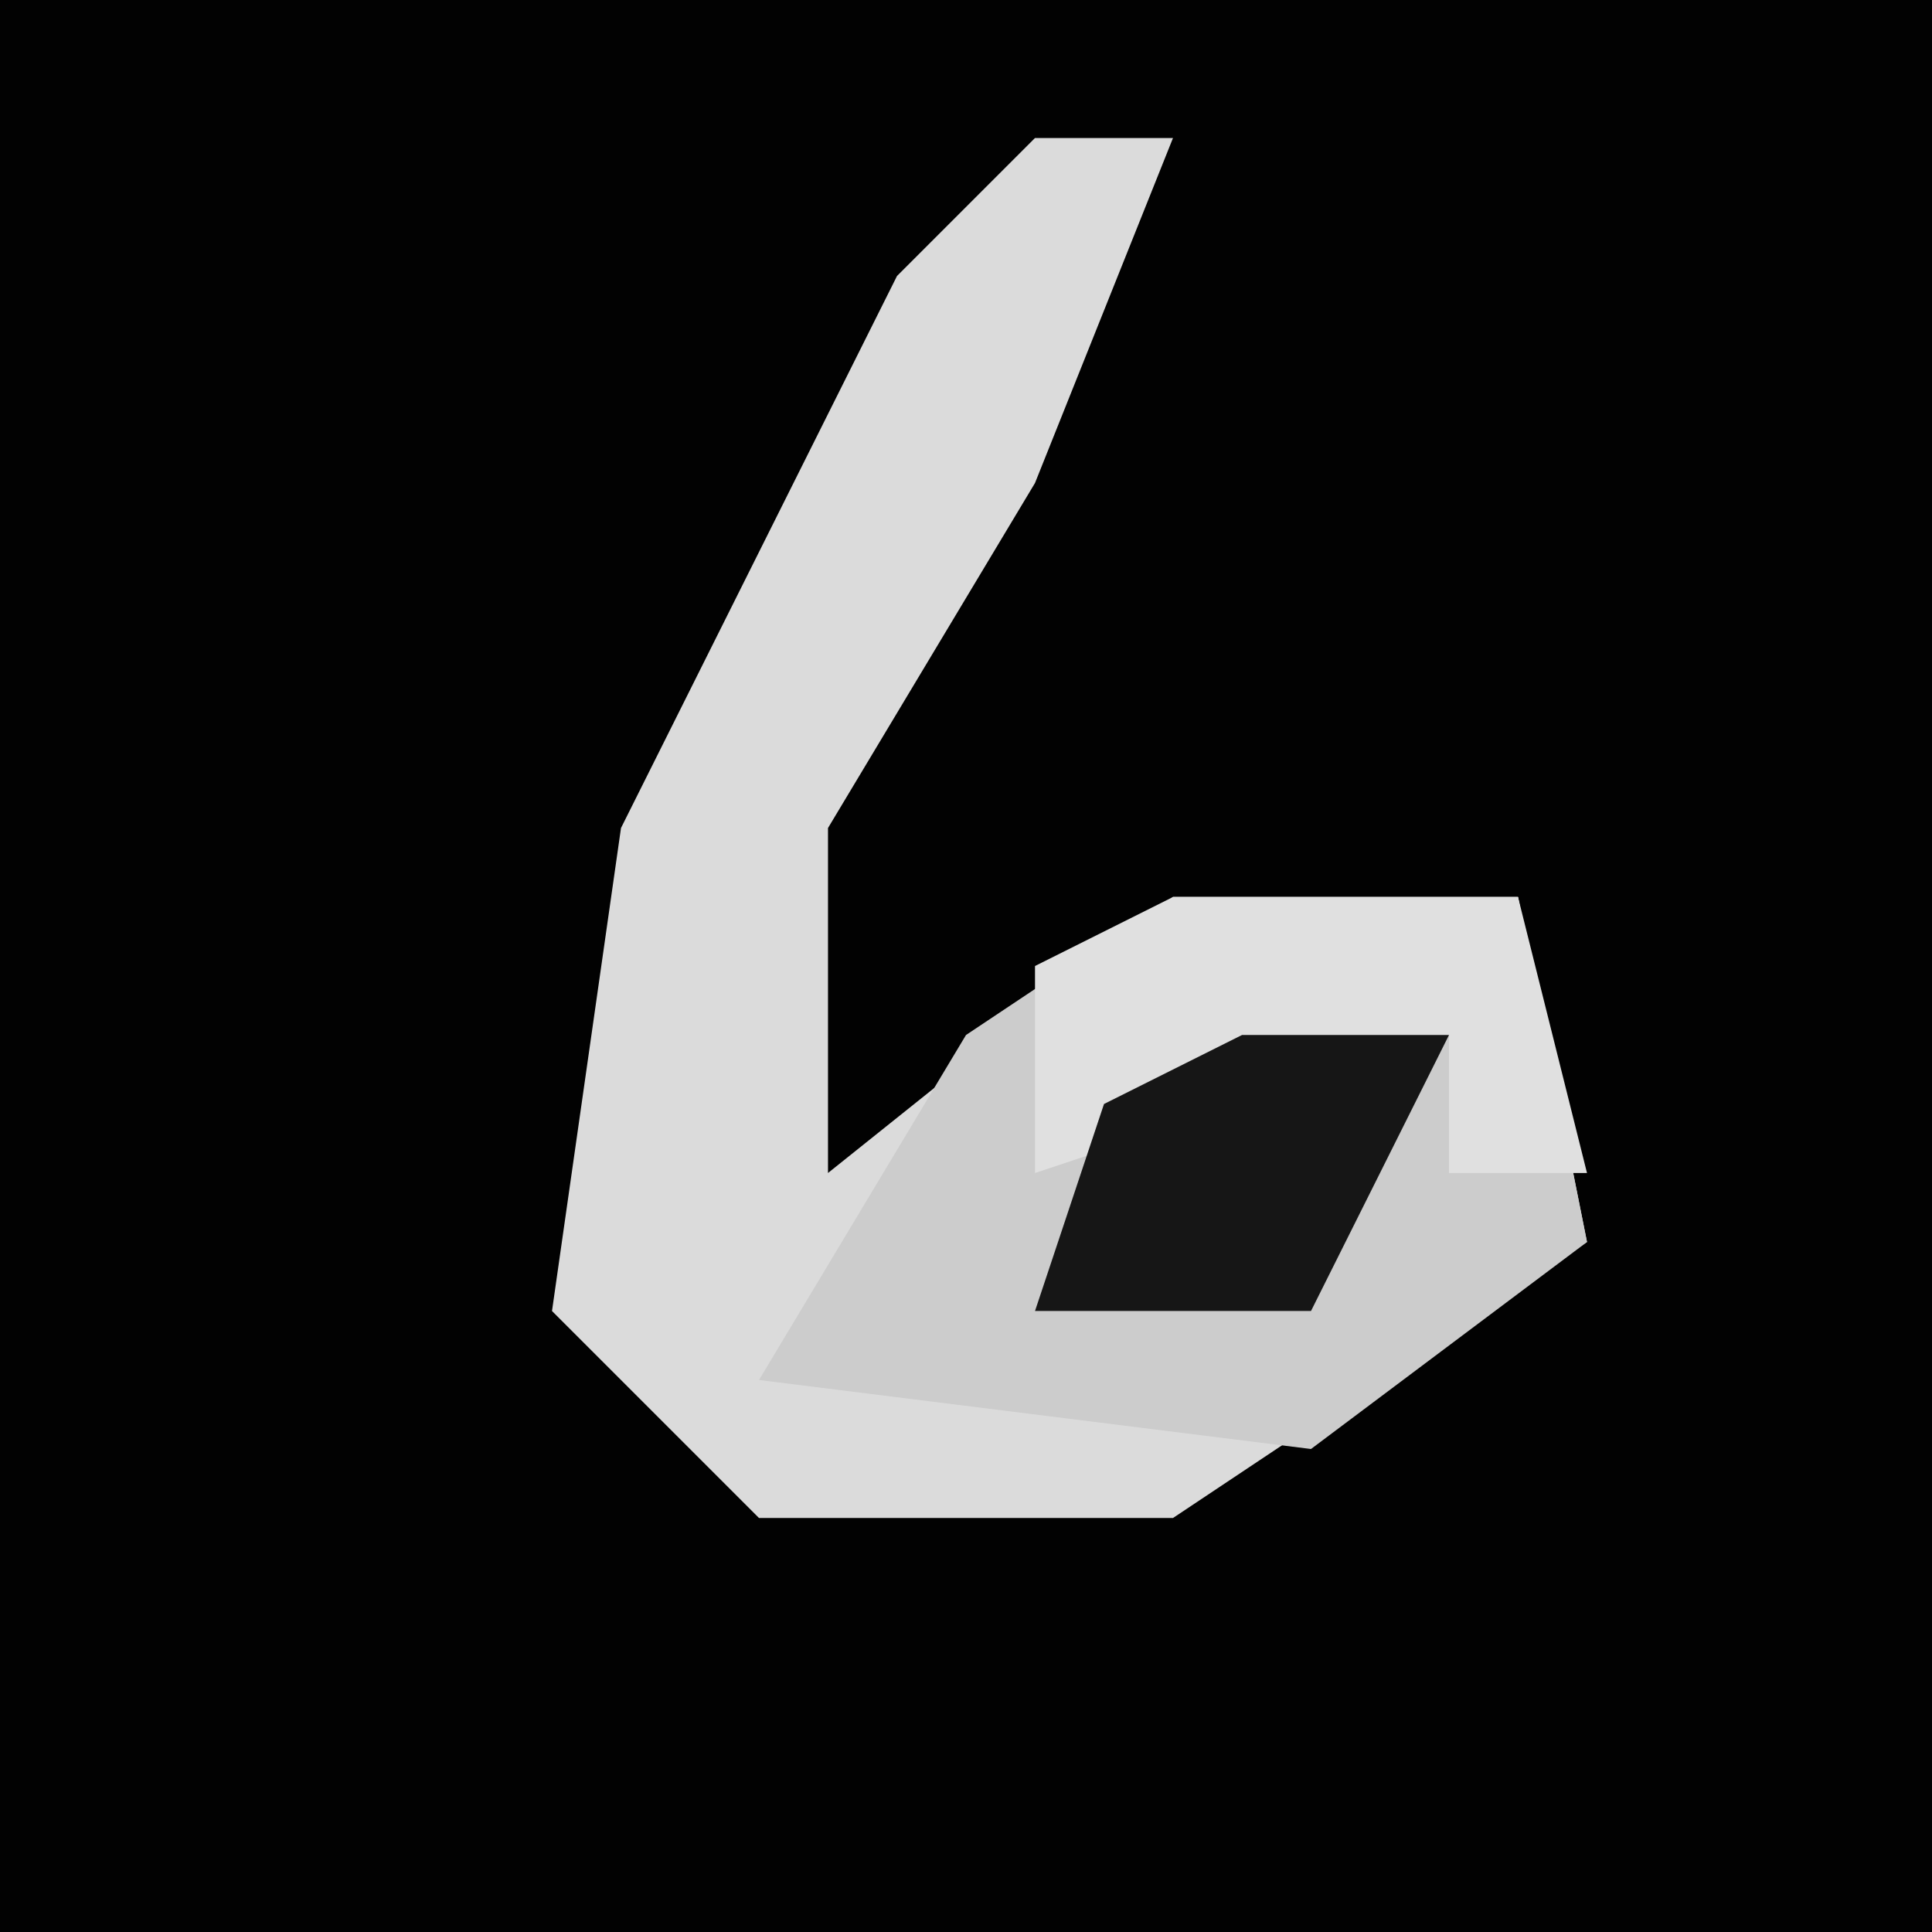 <?xml version="1.0" encoding="UTF-8"?>
<svg version="1.1" xmlns="http://www.w3.org/2000/svg" width="28" height="28">
<path d="M0,0 L28,0 L28,28 L0,28 Z " fill="#020202" transform="translate(0,0)"/>
<path d="M0,0 L2,0 L0,5 L-3,10 L-3,15 L2,11 L7,11 L8,16 L2,20 L-4,20 L-7,17 L-6,10 L-2,2 Z " fill="#DBDBDB" transform="translate(15,2)"/>
<path d="M0,0 L5,0 L6,5 L2,8 L-6,7 L-3,2 Z " fill="#CCCCCC" transform="translate(17,13)"/>
<path d="M0,0 L5,0 L6,4 L4,4 L4,2 L-2,4 L-2,1 Z " fill="#E0E0E0" transform="translate(17,13)"/>
<path d="M0,0 L3,0 L1,4 L-3,4 L-2,1 Z " fill="#161616" transform="translate(18,15)"/>
</svg>
